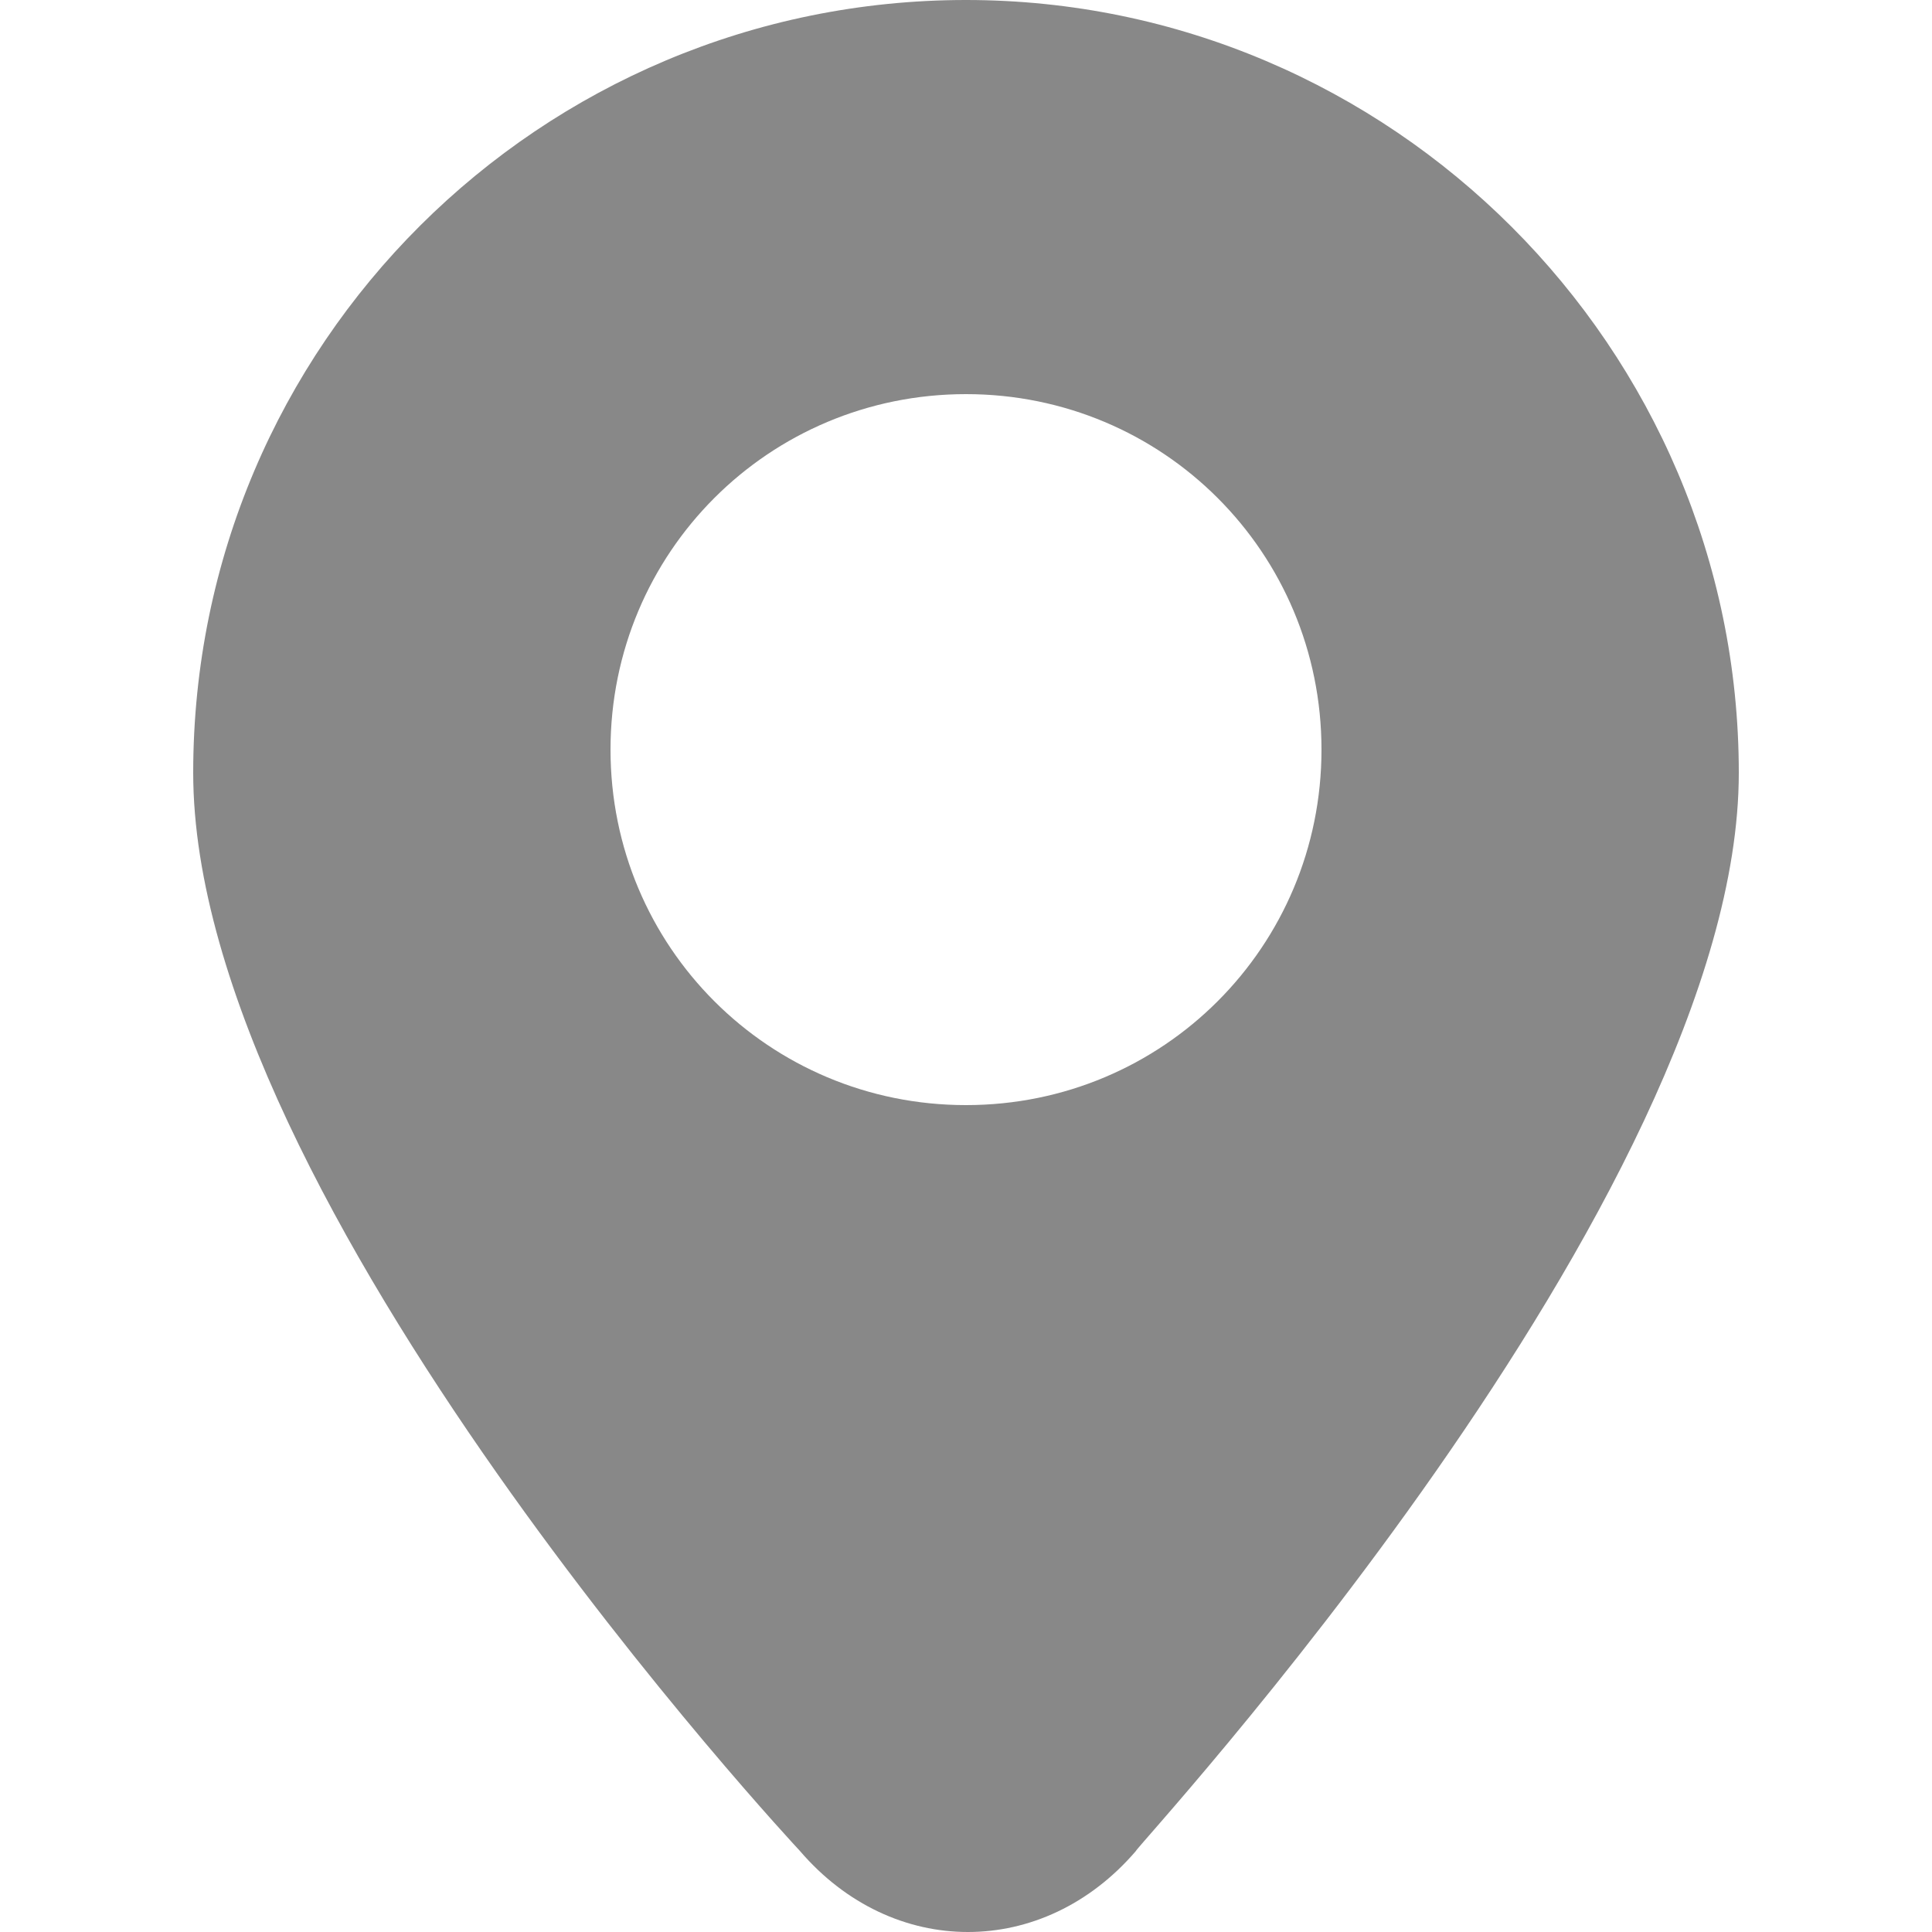 <?xml version="1.0" encoding="utf-8"?>
<!-- Generator: Adobe Illustrator 22.0.0, SVG Export Plug-In . SVG Version: 6.00 Build 0)  -->
<svg version="1.1" id="图层_1" xmlns="http://www.w3.org/2000/svg" xmlns:xlink="http://www.w3.org/1999/xlink" x="0px" y="0px"
	 viewBox="0 0 50 50" style="enable-background:new 0 0 50 50;" xml:space="preserve">
<style type="text/css">
	.st0{fill:#888888;}
</style>
<path class="st0" d="M25,0C14,0,5,8.9,5,20s15.7,27.9,15.7,27.9c2.4,2.8,6.3,2.8,8.7,0C29.3,47.9,45,31,45,20S36,0,25,0z M25,28.6
	c-5.1,0-9.2-4.1-9.2-9.2s4.1-9.2,9.2-9.2s9.2,4.1,9.2,9.2S30.1,28.6,25,28.6z"/>
</svg>
